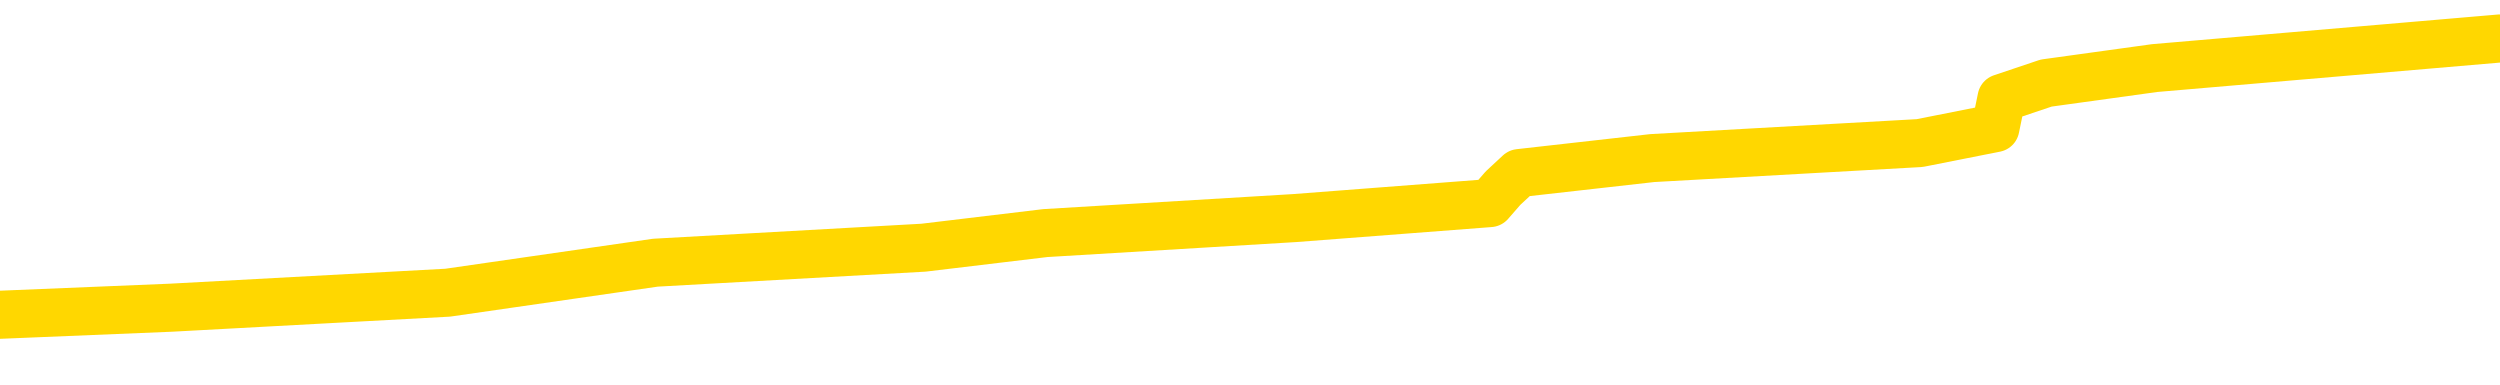 <svg xmlns="http://www.w3.org/2000/svg" version="1.1" viewBox="0 0 6500 1000">
	<path fill="none" stroke="gold" stroke-width="125" stroke-linecap="round" stroke-linejoin="round" d="M0 124039  L-1173922 124039 L-1173738 124000 L-1173248 123922 L-1172955 123883 L-1172643 123805 L-1172409 123766 L-1172355 123688 L-1172296 123611 L-1172143 123572 L-1172102 123494 L-1171970 123455 L-1171677 123416 L-1171137 123416 L-1170526 123377 L-1170478 123377 L-1169838 123338 L-1169805 123338 L-1169280 123338 L-1169147 123299 L-1168757 123221 L-1168429 123144 L-1168311 123066 L-1168100 122988 L-1167383 122988 L-1166813 122949 L-1166706 122949 L-1166531 122910 L-1166310 122832 L-1165909 122793 L-1165883 122715 L-1164955 122637 L-1164867 122560 L-1164785 122482 L-1164715 122404 L-1164418 122365 L-1164266 122287 L-1162376 122326 L-1162275 122326 L-1162013 122326 L-1161719 122365 L-1161577 122287 L-1161329 122287 L-1161293 122248 L-1161135 122209 L-1160671 122131 L-1160418 122093 L-1160206 122015 L-1159955 121976 L-1159606 121937 L-1158678 121859 L-1158585 121781 L-1158174 121742 L-1157003 121664 L-1155814 121625 L-1155722 121548 L-1155694 121470 L-1155428 121392 L-1155129 121314 L-1155001 121236 L-1154963 121158 L-1154149 121158 L-1153765 121197 L-1152704 121236 L-1152643 121236 L-1152378 122015 L-1151906 122754 L-1151714 123494 L-1151450 124233 L-1151113 124195 L-1150978 124156 L-1150522 124117 L-1149779 124078 L-1149762 124039 L-1149596 123961 L-1149528 123961 L-1149012 123922 L-1147983 123922 L-1147787 123883 L-1147299 123844 L-1146937 123805 L-1146528 123805 L-1146142 123844 L-1144439 123844 L-1144341 123844 L-1144269 123844 L-1144208 123844 L-1144023 123805 L-1143687 123805 L-1143046 123766 L-1142969 123727 L-1142908 123727 L-1142722 123688 L-1142642 123688 L-1142465 123650 L-1142446 123611 L-1142216 123611 L-1141828 123572 L-1140939 123572 L-1140900 123533 L-1140812 123494 L-1140784 123416 L-1139776 123377 L-1139626 123299 L-1139602 123260 L-1139469 123221 L-1139429 123182 L-1138171 123144 L-1138113 123144 L-1137574 123105 L-1137521 123105 L-1137474 123105 L-1137079 123066 L-1136940 123027 L-1136740 122988 L-1136593 122988 L-1136428 122988 L-1136152 123027 L-1135793 123027 L-1135241 122988 L-1134596 122949 L-1134337 122871 L-1134183 122832 L-1133782 122793 L-1133742 122754 L-1133622 122715 L-1133560 122754 L-1133546 122754 L-1133452 122754 L-1133159 122715 L-1133007 122560 L-1132677 122482 L-1132599 122404 L-1132523 122365 L-1132297 122248 L-1132230 122170 L-1132003 122093 L-1131950 122015 L-1131786 121976 L-1130780 121937 L-1130596 121898 L-1130045 121859 L-1129652 121781 L-1129255 121742 L-1128405 121664 L-1128326 121625 L-1127748 121586 L-1127306 121586 L-1127065 121548 L-1126908 121548 L-1126507 121470 L-1126487 121470 L-1126042 121431 L-1125636 121392 L-1125500 121314 L-1125325 121236 L-1125189 121158 L-1124939 121080 L-1123939 121042 L-1123857 121003 L-1123721 120964 L-1123683 120925 L-1122793 120886 L-1122577 120847 L-1122134 120808 L-1122016 120769 L-1121960 120730 L-1121283 120730 L-1121183 120691 L-1121154 120691 L-1119812 120652 L-1119406 120613 L-1119367 120574 L-1118439 120536 L-1118341 120497 L-1118208 120458 L-1117803 120419 L-1117777 120380 L-1117684 120341 L-1117468 120302 L-1117057 120224 L-1115903 120146 L-1115611 120068 L-1115583 119991 L-1114975 119952 L-1114725 119874 L-1114705 119835 L-1113776 119796 L-1113724 119718 L-1113602 119679 L-1113584 119601 L-1113428 119562 L-1113253 119485 L-1113117 119446 L-1113060 119407 L-1112952 119368 L-1112867 119329 L-1112634 119290 L-1112559 119251 L-1112250 119212 L-1112133 119173 L-1111963 119134 L-1111871 119095 L-1111769 119095 L-1111746 119056 L-1111668 119056 L-1111570 118978 L-1111204 118940 L-1111099 118901 L-1110596 118862 L-1110144 118823 L-1110106 118784 L-1110082 118745 L-1110041 118706 L-1109912 118667 L-1109811 118628 L-1109370 118589 L-1109088 118550 L-1108495 118511 L-1108365 118472 L-1108090 118395 L-1107938 118356 L-1107785 118317 L-1107699 118239 L-1107621 118200 L-1107436 118161 L-1107385 118161 L-1107357 118122 L-1107278 118083 L-1107255 118044 L-1106971 117966 L-1106368 117889 L-1105372 117850 L-1105074 117811 L-1104340 117772 L-1104096 117733 L-1104006 117694 L-1103429 117655 L-1102730 117616 L-1101978 117577 L-1101660 117538 L-1101277 117460 L-1101200 117421 L-1100565 117383 L-1100380 117344 L-1100292 117344 L-1100162 117344 L-1099850 117305 L-1099800 117266 L-1099658 117227 L-1099636 117188 L-1098669 117149 L-1098123 117110 L-1097645 117110 L-1097584 117110 L-1097260 117110 L-1097239 117071 L-1097176 117071 L-1096966 117032 L-1096889 116993 L-1096835 116954 L-1096812 116915 L-1096773 116876 L-1096757 116838 L-1096000 116799 L-1095984 116760 L-1095184 116721 L-1095032 116682 L-1094127 116643 L-1093620 116604 L-1093391 116526 L-1093350 116526 L-1093235 116487 L-1093058 116448 L-1092304 116487 L-1092169 116448 L-1092005 116409 L-1091687 116370 L-1091511 116293 L-1090489 116215 L-1090465 116137 L-1090214 116098 L-1090001 116020 L-1089367 115981 L-1089129 115903 L-1089097 115826 L-1088919 115748 L-1088838 115670 L-1088749 115631 L-1088684 115553 L-1088244 115475 L-1088220 115436 L-1087679 115397 L-1087424 115358 L-1086929 115319 L-1086052 115281 L-1086015 115242 L-1085962 115203 L-1085921 115164 L-1085804 115125 L-1085527 115086 L-1085320 115008 L-1085123 114930 L-1085100 114852 L-1085050 114775 L-1085010 114736 L-1084932 114697 L-1084335 114619 L-1084275 114580 L-1084171 114541 L-1084017 114502 L-1083385 114463 L-1082704 114424 L-1082402 114346 L-1082055 114307 L-1081857 114268 L-1081809 114191 L-1081489 114152 L-1080861 114113 L-1080714 114074 L-1080678 114035 L-1080620 113996 L-1080544 113918 L-1080302 113918 L-1080214 113879 L-1080120 113840 L-1079826 113801 L-1079692 113762 L-1079632 113724 L-1079595 113646 L-1079323 113646 L-1078317 113607 L-1078141 113568 L-1078090 113568 L-1077798 113529 L-1077605 113451 L-1077272 113412 L-1076766 113373 L-1076203 113295 L-1076189 113217 L-1076172 113179 L-1076072 113101 L-1075957 113023 L-1075918 112945 L-1075880 112906 L-1075815 112906 L-1075787 112867 L-1075648 112906 L-1075355 112906 L-1075305 112906 L-1075200 112906 L-1074935 112867 L-1074470 112828 L-1074326 112828 L-1074271 112750 L-1074214 112711 L-1074023 112673 L-1073658 112634 L-1073443 112634 L-1073249 112634 L-1073191 112634 L-1073132 112556 L-1072978 112517 L-1072708 112478 L-1072278 112673 L-1072263 112673 L-1072186 112634 L-1072121 112595 L-1071992 112322 L-1071969 112283 L-1071684 112244 L-1071637 112205 L-1071582 112166 L-1071120 112128 L-1071081 112128 L-1071040 112089 L-1070850 112050 L-1070370 112011 L-1069883 111972 L-1069866 111933 L-1069828 111894 L-1069572 111855 L-1069494 111777 L-1069264 111738 L-1069248 111660 L-1068954 111583 L-1068512 111544 L-1068065 111505 L-1067560 111466 L-1067406 111427 L-1067120 111388 L-1067080 111310 L-1066749 111271 L-1066527 111232 L-1066010 111154 L-1065934 111115 L-1065686 111038 L-1065492 110960 L-1065432 110921 L-1064655 110882 L-1064581 110882 L-1064351 110843 L-1064334 110843 L-1064272 110804 L-1064076 110765 L-1063612 110765 L-1063589 110726 L-1063459 110726 L-1062159 110726 L-1062142 110726 L-1062065 110687 L-1061971 110687 L-1061754 110687 L-1061602 110648 L-1061423 110687 L-1061369 110726 L-1061083 110765 L-1061043 110765 L-1060673 110765 L-1060233 110765 L-1060050 110765 L-1059729 110726 L-1059434 110726 L-1058988 110648 L-1058916 110609 L-1058454 110532 L-1058016 110493 L-1057834 110454 L-1056380 110376 L-1056248 110337 L-1055791 110259 L-1055565 110220 L-1055178 110142 L-1054662 110065 L-1053707 109987 L-1052913 109909 L-1052239 109870 L-1051813 109792 L-1051502 109753 L-1051272 109636 L-1050589 109520 L-1050576 109403 L-1050366 109247 L-1050344 109208 L-1050170 109130 L-1049220 109091 L-1048951 109014 L-1048136 108975 L-1047826 108897 L-1047788 108858 L-1047731 108780 L-1047114 108741 L-1046476 108663 L-1044850 108624 L-1044176 108585 L-1043534 108585 L-1043457 108585 L-1043400 108585 L-1043364 108585 L-1043336 108546 L-1043224 108469 L-1043206 108430 L-1043184 108391 L-1043030 108352 L-1042977 108274 L-1042899 108235 L-1042779 108196 L-1042682 108157 L-1042564 108118 L-1042295 108040 L-1042025 108001 L-1042008 107924 L-1041808 107885 L-1041661 107807 L-1041434 107768 L-1041300 107729 L-1040991 107690 L-1040931 107651 L-1040578 107573 L-1040230 107534 L-1040129 107495 L-1040064 107418 L-1040005 107379 L-1039620 107301 L-1039239 107262 L-1039135 107223 L-1038875 107184 L-1038603 107106 L-1038444 107067 L-1038412 107028 L-1038350 106989 L-1038209 106950 L-1038025 106912 L-1037980 106873 L-1037692 106873 L-1037676 106834 L-1037443 106834 L-1037382 106795 L-1037344 106795 L-1036764 106756 L-1036630 106717 L-1036607 106561 L-1036588 106289 L-1036571 105977 L-1036555 105666 L-1036531 105355 L-1036514 105121 L-1036493 104848 L-1036477 104576 L-1036453 104420 L-1036437 104265 L-1036415 104148 L-1036398 104070 L-1036349 103953 L-1036277 103836 L-1036242 103642 L-1036219 103486 L-1036183 103330 L-1036142 103175 L-1036105 103097 L-1036089 102941 L-1036064 102824 L-1036027 102746 L-1036011 102630 L-1035987 102552 L-1035970 102474 L-1035951 102396 L-1035935 102318 L-1035906 102202 L-1035880 102085 L-1035835 102046 L-1035818 101968 L-1035776 101929 L-1035728 101851 L-1035658 101773 L-1035642 101695 L-1035626 101618 L-1035564 101579 L-1035525 101540 L-1035485 101501 L-1035319 101462 L-1035254 101423 L-1035238 101384 L-1035194 101306 L-1035136 101267 L-1034923 101228 L-1034890 101189 L-1034847 101151 L-1034769 101112 L-1034232 101073 L-1034154 101034 L-1034049 100956 L-1033961 100917 L-1033785 100878 L-1033434 100839 L-1033278 100800 L-1032840 100761 L-1032684 100722 L-1032554 100683 L-1031850 100606 L-1031649 100567 L-1030688 100489 L-1030206 100450 L-1030107 100450 L-1030014 100411 L-1029769 100372 L-1029696 100333 L-1029253 100255 L-1029157 100216 L-1029142 100177 L-1029126 100138 L-1029101 100100 L-1028636 100061 L-1028419 100022 L-1028279 99983 L-1027985 99944 L-1027897 99905 L-1027855 99866 L-1027825 99827 L-1027653 99788 L-1027594 99749 L-1027518 99710 L-1027437 99671 L-1027367 99671 L-1027058 99632 L-1026973 99594 L-1026759 99555 L-1026724 99516 L-1026041 99477 L-1025942 99438 L-1025737 99399 L-1025690 99360 L-1025412 99321 L-1025350 99282 L-1025333 99204 L-1025255 99165 L-1024947 99087 L-1024922 99049 L-1024868 98971 L-1024846 98932 L-1024723 98893 L-1024587 98815 L-1024343 98776 L-1024217 98776 L-1023571 98737 L-1023555 98737 L-1023530 98737 L-1023350 98659 L-1023274 98620 L-1023182 98581 L-1022754 98543 L-1022338 98504 L-1021945 98426 L-1021866 98387 L-1021848 98348 L-1021484 98309 L-1021248 98270 L-1021020 98231 L-1020706 98192 L-1020629 98153 L-1020548 98075 L-1020370 97998 L-1020354 97959 L-1020089 97881 L-1020009 97842 L-1019779 97803 L-1019552 97764 L-1019237 97764 L-1019062 97725 L-1018700 97725 L-1018309 97686 L-1018239 97608 L-1018176 97569 L-1018035 97492 L-1017983 97453 L-1017882 97375 L-1017380 97336 L-1017183 97297 L-1016936 97258 L-1016751 97219 L-1016451 97180 L-1016375 97141 L-1016209 97063 L-1015324 97024 L-1015296 96947 L-1015173 96869 L-1014594 96830 L-1014516 96791 L-1013803 96791 L-1013491 96791 L-1013278 96791 L-1013261 96791 L-1012875 96791 L-1012350 96713 L-1011903 96674 L-1011574 96635 L-1011421 96596 L-1011095 96596 L-1010917 96557 L-1010835 96557 L-1010629 96479 L-1010454 96441 L-1009525 96402 L-1008635 96363 L-1008596 96324 L-1008368 96324 L-1007989 96285 L-1007201 96246 L-1006967 96207 L-1006891 96168 L-1006534 96129 L-1005962 96051 L-1005695 96012 L-1005308 95973 L-1005205 95973 L-1005035 95973 L-1004416 95973 L-1004205 95973 L-1003897 95973 L-1003844 95934 L-1003717 95896 L-1003664 95857 L-1003544 95818 L-1003208 95740 L-1002249 95701 L-1002118 95623 L-1001916 95584 L-1001285 95545 L-1000973 95506 L-1000559 95467 L-1000532 95428 L-1000387 95390 L-999966 95351 L-998634 95351 L-998587 95312 L-998458 95234 L-998442 95195 L-997864 95117 L-997658 95078 L-997628 95039 L-997587 95000 L-997530 94961 L-997492 94922 L-997414 94884 L-997271 94845 L-996817 94806 L-996699 94767 L-996413 94728 L-996041 94689 L-995945 94650 L-995618 94611 L-995263 94572 L-995093 94533 L-995046 94494 L-994937 94455 L-994848 94416 L-994820 94377 L-994744 94300 L-994440 94261 L-994406 94183 L-994335 94144 L-993967 94105 L-993631 94066 L-993551 94066 L-993331 94027 L-993159 93988 L-993132 93949 L-992635 93910 L-992086 93833 L-991205 93794 L-991107 93716 L-991030 93677 L-990755 93638 L-990508 93560 L-990434 93521 L-990372 93443 L-990253 93404 L-990211 93365 L-990101 93326 L-990024 93249 L-989323 93210 L-989078 93171 L-989038 93132 L-988882 93093 L-988283 93093 L-988056 93093 L-987964 93093 L-987489 93093 L-986891 93015 L-986371 92976 L-986350 92937 L-986205 92898 L-985885 92898 L-985343 92898 L-985111 92898 L-984941 92898 L-984454 92859 L-984227 92820 L-984142 92782 L-983796 92743 L-983470 92743 L-982947 92704 L-982619 92665 L-982019 92626 L-981821 92548 L-981769 92509 L-981729 92470 L-981447 92431 L-980763 92353 L-980453 92314 L-980428 92237 L-980237 92198 L-980014 92159 L-979928 92120 L-979264 92042 L-979240 92003 L-979018 91925 L-978688 91886 L-978336 91808 L-978131 91769 L-977899 91692 L-977641 91653 L-977451 91575 L-977404 91536 L-977177 91497 L-977142 91458 L-976986 91419 L-976771 91380 L-976598 91341 L-976507 91302 L-976230 91263 L-975986 91224 L-975671 91186 L-975245 91186 L-975207 91186 L-974724 91186 L-974490 91186 L-974279 91147 L-974053 91108 L-973503 91108 L-973255 91069 L-972421 91069 L-972366 91030 L-972344 90991 L-972186 90952 L-971725 90913 L-971684 90874 L-971344 90796 L-971211 90757 L-970988 90718 L-970416 90680 L-969944 90641 L-969749 90602 L-969557 90563 L-969367 90524 L-969265 90485 L-968897 90446 L-968851 90407 L-968769 90368 L-967476 90329 L-967427 90290 L-967159 90290 L-967014 90290 L-966463 90290 L-966346 90251 L-966265 90212 L-965905 90173 L-965682 90135 L-965400 90096 L-965071 90018 L-964563 89979 L-964451 89940 L-964372 89901 L-964207 89862 L-963913 89862 L-963444 89862 L-963248 89901 L-963197 89901 L-962547 89862 L-962426 89823 L-961972 89823 L-961936 89784 L-961467 89745 L-961357 89706 L-961341 89667 L-961124 89667 L-960944 89629 L-960412 89629 L-959382 89629 L-959183 89590 L-958725 89551 L-957776 89473 L-957677 89434 L-957324 89356 L-957263 89317 L-957248 89278 L-957213 89239 L-956844 89200 L-956724 89161 L-956482 89123 L-956318 89084 L-956131 89045 L-956010 89006 L-954939 88928 L-954081 88889 L-953869 88811 L-953772 88772 L-953597 88694 L-953264 88655 L-953192 88616 L-953135 88578 L-952959 88578 L-952570 88539 L-952335 88500 L-952224 88461 L-952107 88422 L-951126 88383 L-951100 88344 L-950506 88266 L-950474 88266 L-950325 88227 L-950041 88188 L-949129 88188 L-948183 88188 L-948030 88149 L-947927 88149 L-947796 88110 L-947653 88072 L-947626 88033 L-947512 87994 L-947294 87955 L-946612 87916 L-946483 87877 L-946180 87838 L-945940 87760 L-945607 87721 L-944968 87682 L-944626 87604 L-944564 87565 L-944408 87565 L-943487 87565 L-943016 87565 L-942973 87565 L-942960 87527 L-942919 87488 L-942897 87449 L-942870 87410 L-942726 87371 L-942303 87332 L-941968 87332 L-941777 87293 L-941348 87293 L-941160 87254 L-940772 87176 L-940237 87137 L-939865 87098 L-939843 87098 L-939593 87059 L-939475 87021 L-939399 86982 L-939263 86943 L-939224 86904 L-939144 86865 L-938750 86826 L-938254 86787 L-938142 86709 L-937969 86670 L-937661 86631 L-937213 86592 L-936890 86553 L-936748 86476 L-936321 86398 L-936167 86320 L-936112 86242 L-935298 86203 L-935279 86164 L-934907 86125 L-934850 86125 L-933721 86086 L-933653 86086 L-933094 86047 L-932900 86008 L-932763 85970 L-932530 85931 L-932183 85892 L-932148 85814 L-932113 85775 L-932045 85697 L-931696 85658 L-931524 85619 L-931039 85580 L-931023 85541 L-930698 85502 L-930540 85463 L-929399 85386 L-929375 85347 L-929183 85269 L-928989 85230 L-928739 85191 L-928722 85152 L-927702 85113 L-927404 85074 L-927329 85035 L-927192 84957 L-927017 84919 L-926440 84841 L-926224 84802 L-926161 84763 L-926030 84724 L-925993 84646 L-925470 84607 L-925332 99944 L-925317 99944 L-925295 99944 L-925274 99944 L-925047 84568 L-924271 84568 L-924230 84568 L-923862 84568 L-923784 84529 L-923732 84490 L-923058 84451 L-922316 84413 L-921891 84413 L-921443 84374 L-920382 84335 L-920070 84257 L-919660 84257 L-919588 84218 L-919064 84218 L-918969 84218 L-918951 84218 L-918507 84179 L-918321 84101 L-917541 84023 L-916868 83984 L-916456 83868 L-916224 83790 L-916084 83751 L-916002 83673 L-915982 83634 L-915906 83634 L-915778 83595 L-915461 83634 L-915237 83634 L-914912 83595 L-914850 83595 L-914479 83595 L-914446 83595 L-914238 83595 L-913570 83595 L-913493 83595 L-913335 83517 L-913224 83517 L-912898 83478 L-912743 83439 L-912402 83439 L-912345 83362 L-912007 83284 L-911803 83245 L-911750 83167 L-910374 83128 L-910244 83089 L-909811 83050 L-909490 83011 L-908663 82933 L-908539 82894 L-907808 82817 L-907652 82739 L-907612 82700 L-907558 82661 L-907535 82622 L-907421 82583 L-907124 82544 L-906835 82505 L-906780 82466 L-906660 82427 L-906629 82388 L-906530 82349 L-906086 82349 L-905934 82311 L-905099 82311 L-904557 82272 L-904222 82272 L-904206 82233 L-904131 82194 L-904015 82155 L-903820 82116 L-903556 82077 L-902721 82038 L-902625 81999 L-902103 81960 L-902062 81921 L-901962 81882 L-901134 81882 L-900999 81843 L-900660 81843 L-900106 81804 L-899727 81766 L-899564 81727 L-899254 81688 L-898441 81649 L-898135 81610 L-897866 81610 L-897545 81610 L-897224 81649 L-896949 81649 L-896120 81571 L-896025 81532 L-895932 81415 L-895828 81298 L-895441 81182 L-894961 81104 L-894944 81065 L-894826 81026 L-894458 80948 L-894363 80909 L-893529 80831 L-893452 80792 L-893153 80753 L-893062 80715 L-892655 80637 L-892545 80559 L-891845 80520 L-891372 80481 L-891312 80442 L-891093 80364 L-890819 80325 L-890706 80286 L-889679 80247 L-889293 80209 L-889273 80170 L-888940 80131 L-888695 80092 L-888262 80053 L-888152 80014 L-888034 79975 L-887582 79897 L-886992 79858 L-886655 79819 L-884762 79780 L-884649 79702 L-884437 79664 L-883119 79625 L-883012 70866 L-882946 62225 L-882910 54245 L-882848 54245 L-882349 62926 L-881674 71489 L-881652 79391 L-881381 79313 L-880413 79313 L-879724 79274 L-879562 79235 L-879021 79196 L-878931 79158 L-877912 79119 L-876964 79041 L-876599 79080 L-876496 79119 L-875908 79119 L-875848 79119 L-875748 79080 L-875308 79002 L-875200 78963 L-874759 78924 L-873759 78807 L-873502 78690 L-873399 78574 L-873269 78496 L-872903 78418 L-872322 78340 L-872291 78301 L-871975 78262 L-869992 78223 L-869877 78184 L-869809 78184 L-869450 78145 L-867832 78107 L-867654 78107 L-867510 78107 L-866687 78145 L-866634 78184 L-866580 78184 L-866146 78184 L-865165 78223 L-865092 78223 L-864007 78184 L-863794 78184 L-863078 78107 L-862689 78068 L-862471 77990 L-862151 77912 L-861657 77834 L-861529 77795 L-861301 77717 L-861068 77639 L-861009 77601 L-860720 77562 L-860447 77484 L-859418 77445 L-857753 77406 L-857333 77367 L-857196 77328 L-857040 77328 L-856735 77289 L-856506 77211 L-856348 77172 L-856189 77094 L-856020 77017 L-855972 76978 L-855919 76939 L-855897 76939 L-855511 76900 L-855261 76900 L-854991 76900 L-854830 76900 L-854740 76900 L-853082 76900 L-852917 76939 L-852537 76900 L-852077 76900 L-851467 76822 L-850374 76783 L-849943 76744 L-849911 76705 L-849849 76666 L-849832 76627 L-848128 76588 L-848086 76550 L-847619 76511 L-847433 76472 L-847400 76394 L-846805 76355 L-846755 76316 L-846433 76277 L-846382 76238 L-846172 76199 L-846153 76160 L-845887 76082 L-845834 76043 L-845365 76005 L-844855 75927 L-844777 75927 L-844482 75888 L-844466 75849 L-844427 75810 L-844356 75771 L-844199 75732 L-843253 75732 L-843196 75732 L-842675 75732 L-842483 75693 L-842382 75693 L-842156 75654 L-841646 75654 L-841258 76705 L-841189 76705 L-840841 76666 L-840484 76627 L-839355 75499 L-839303 75421 L-839077 75382 L-839043 75343 L-838918 75265 L-838820 75265 L-838555 75265 L-837815 75304 L-837236 75304 L-836943 75304 L-836237 75304 L-836058 75265 L-836035 75265 L-835399 75226 L-835088 75187 L-834691 75187 L-834662 75148 L-834641 75109 L-834487 75070 L-833802 75070 L-833785 75070 L-833445 75070 L-833173 75031 L-833135 74992 L-833079 74915 L-833057 74876 L-832985 74837 L-832653 74798 L-832547 74759 L-832519 74681 L-832321 74642 L-832168 74603 L-831300 74564 L-830737 74486 L-830721 74486 L-830620 74448 L-830518 74486 L-830371 74486 L-830293 74486 L-830255 74448 L-830200 74409 L-830126 74370 L-829981 74331 L-829500 74331 L-829095 74292 L-828229 74331 L-828209 74331 L-827951 74331 L-827875 74331 L-827845 74292 L-827835 74214 L-827818 74175 L-827525 74136 L-827485 74097 L-827413 74058 L-827340 74019 L-827135 73980 L-826975 73864 L-826674 73747 L-826596 73591 L-826579 73474 L-826363 73397 L-826131 73397 L-826022 73435 L-825652 73474 L-825494 73474 L-825262 73474 L-825094 73474 L-824949 73435 L-824817 73397 L-823541 73319 L-823137 73241 L-823077 73202 L-822960 73124 L-822535 73085 L-822519 73007 L-822457 72968 L-822184 72891 L-822071 72852 L-821789 72774 L-821512 72735 L-821087 72657 L-821064 72618 L-820986 72579 L-820861 72540 L-820274 72501 L-819883 72462 L-819547 72423 L-818958 72384 L-818856 72384 L-818686 72346 L-818549 72346 L-817722 72307 L-816536 72268 L-816500 72229 L-816445 72229 L-816224 72190 L-816019 72190 L-815865 72190 L-815608 72151 L-815531 72112 L-814989 72073 L-814952 72034 L-814703 71995 L-814316 71956 L-813490 71917 L-813132 71878 L-812822 71878 L-812564 71840 L-812340 71801 L-811934 71762 L-811817 71723 L-811634 71684 L-811581 71684 L-811392 71645 L-811221 71606 L-811193 71567 L-810912 71528 L-810602 71489 L-810464 71450 L-810154 71411 L-809960 71411 L-809945 71372 L-809225 71372 L-809092 71295 L-808794 71256 L-808704 71217 L-808103 71217 L-808065 71178 L-807986 71139 L-807366 71100 L-807214 71022 L-807174 70983 L-806863 70944 L-806671 70905 L-806478 70827 L-806423 70750 L-806114 70711 L-806062 70672 L-806007 70711 L-805982 70711 L-805857 70711 L-805046 70672 L-804970 70633 L-804429 70594 L-804160 70555 L-803501 70516 L-802593 70477 L-802352 70438 L-801819 70399 L-801602 70360 L-800495 70399 L-800445 70399 L-799669 70399 L-799121 70360 L-799010 70321 L-798857 70244 L-798802 70205 L-798637 70166 L-798259 70127 L-797812 70088 L-797757 70049 L-797603 70010 L-796923 69971 L-796703 69932 L-796185 69893 L-795336 69815 L-795320 69776 L-793529 69738 L-792974 69699 L-792857 69660 L-791852 69621 L-791815 69582 L-791582 69582 L-791490 69582 L-791450 69582 L-791118 69543 L-790766 69504 L-790501 69426 L-790214 69387 L-789903 69309 L-789649 69231 L-789555 69193 L-789065 69154 L-788858 69115 L-788292 69076 L-788178 69115 L-787827 69076 L-787775 69076 L-787735 69076 L-787132 68998 L-786398 68920 L-785817 68842 L-785581 68764 L-785041 68648 L-784888 68570 L-784387 68531 L-784177 68453 L-784154 68453 L-784095 68414 L-783132 68414 L-782955 68375 L-782513 68336 L-782489 68258 L-782334 68219 L-782252 68219 L-782102 68258 L-781455 68258 L-781405 68219 L-780285 68181 L-779301 68142 L-779240 68103 L-778519 68064 L-777654 68025 L-777275 67986 L-777056 67986 L-776297 67947 L-776245 67908 L-775936 67830 L-775084 67830 L-774891 67791 L-774714 67752 L-774490 67752 L-774363 67713 L-774171 67713 L-773939 67674 L-773769 67713 L-773483 67674 L-773203 67674 L-773120 67636 L-772950 67597 L-772933 67519 L-772779 67480 L-772740 67441 L-771965 67402 L-771888 67402 L-771656 67324 L-771229 67285 L-770884 67246 L-770300 67207 L-770032 67207 L-769773 67207 L-769643 67130 L-769627 67091 L-769513 67052 L-769489 67013 L-769255 66974 L-769219 66935 L-767903 66935 L-767847 66896 L-767169 66818 L-766596 66818 L-766471 66818 L-766318 66818 L-766240 66818 L-765929 66740 L-765656 66701 L-765566 66623 L-765465 66623 L-764537 66585 L-764461 66585 L-764097 66585 L-764072 66546 L-764036 66507 L-763260 66429 L-763168 66390 L-763028 66351 L-762627 66312 L-762365 66312 L-762121 66351 L-761907 66312 L-761827 66312 L-761750 66312 L-761674 66312 L-761487 66351 L-761421 66351 L-761171 66351 L-761116 66312 L-760979 66273 L-760899 66195 L-760786 66156 L-760562 66117 L-760398 66079 L-760357 66040 L-760188 66001 L-759817 65962 L-759802 65923 L-759686 65884 L-758965 65845 L-758929 65806 L-758796 65806 L-758448 65767 L-758037 65767 L-758001 65767 L-757922 65728 L-757884 65689 L-757519 65650 L-757315 65611 L-757300 65572 L-756955 65534 L-756606 65534 L-756280 65534 L-756179 65495 L-756026 65495 L-755832 65456 L-755600 65456 L-755507 65456 L-755352 65456 L-755275 65456 L-755234 65417 L-755120 65378 L-755097 65339 L-754846 65339 L-754708 65261 L-754130 65144 L-753302 65066 L-752814 64989 L-752692 64950 L-752654 64911 L-752641 64872 L-752489 64794 L-752388 64716 L-752155 64677 L-751765 64599 L-751460 64560 L-751445 64521 L-751274 64483 L-751035 64405 L-750439 64405 L-749835 64366 L-749796 64366 L-749755 64366 L-749602 64327 L-749549 64288 L-749486 64249 L-749418 64210 L-749364 64132 L-749338 64093 L-749292 64054 L-749197 63977 L-749060 63938 L-748907 63899 L-748775 63860 L-748734 63860 L-748698 63821 L-748636 63782 L-748363 63704 L-748048 63665 L-748007 63587 L-747922 63548 L-747745 63509 L-747508 63471 L-747150 63432 L-747120 63393 L-746551 63354 L-746428 63315 L-746192 63276 L-746169 63276 L-745888 63237 L-745603 63237 L-745347 63237 L-744775 63198 L-744479 63159 L-744402 63120 L-743703 63081 L-743626 63042 L-743591 63003 L-743564 62964 L-743513 62887 L-743319 62848 L-743179 62770 L-743143 62731 L-743103 62692 L-742507 62653 L-742275 62614 L-741991 62887 L-741937 63120 L-741863 63393 L-741785 63626 L-741549 63548 L-741305 63509 L-741169 63471 L-741063 63432 L-740983 63393 L-740596 63315 L-740469 63276 L-740316 63237 L-740279 63198 L-740133 63159 L-739911 63120 L-739737 63081 L-739668 63042 L-738847 62964 L-738831 62964 L-738536 62926 L-737748 62887 L-737439 62887 L-737292 62848 L-737064 62809 L-736863 62731 L-735926 62692 L-735890 62653 L-735867 62614 L-735826 62536 L-735558 62497 L-734961 62458 L-734897 62420 L-734862 62381 L-734845 62342 L-734150 62342 L-733949 62342 L-733917 62342 L-733583 62342 L-733476 62303 L-732851 62225 L-732347 62186 L-732310 62108 L-731867 62108 L-731771 62069 L-731612 62069 L-731299 62069 L-731287 62069 L-730847 62108 L-730365 62147 L-730236 62147 L-729916 62147 L-729847 62108 L-729543 62108 L-729367 62069 L-729174 62030 L-728931 61952 L-728733 61875 L-728708 61797 L-728129 61758 L-728060 61719 L-727650 61680 L-727596 61641 L-727549 61602 L-727185 61563 L-727039 61524 L-726834 61485 L-726737 61485 L-726582 61446 L-726521 61407 L-726373 61330 L-726273 61291 L-725716 61291 L-725693 61369 L-725521 61407 L-724980 61446 L-724919 61446 L-724865 61369 L-724836 61291 L-724765 61252 L-724749 61174 L-724685 61135 L-724649 61057 L-724494 61018 L-724168 60979 L-723602 60940 L-723588 60901 L-723526 60824 L-723424 60746 L-723378 60746 L-723135 60707 L-722713 60707 L-722558 60707 L-720817 60629 L-720275 60590 L-719332 60551 L-718922 60512 L-718381 60434 L-718185 60395 L-718016 60356 L-717720 60318 L-717606 60279 L-717591 60279 L-717436 60240 L-717296 60201 L-717219 60123 L-717088 60123 L-716740 60123 L-716369 60162 L-715771 60162 L-715595 60162 L-715439 60123 L-715170 60084 L-715019 60084 L-714727 60201 L-714704 60279 L-714621 60356 L-714393 60434 L-713694 60395 L-713567 60356 L-713136 60318 L-713042 60279 L-711837 60279 L-711787 60240 L-711494 60240 L-711091 60201 L-710815 60123 L-710796 60084 L-710678 60045 L-710602 60006 L-710420 59967 L-709940 59928 L-709489 59850 L-709079 59811 L-709048 59773 L-708630 59734 L-708516 59734 L-708398 59734 L-708383 59734 L-708188 59695 L-708167 59617 L-707934 59578 L-707491 59539 L-707172 59461 L-706707 59461 L-706542 59422 L-706387 59383 L-706231 59383 L-705777 59383 L-705458 59383 L-705403 59422 L-705032 59422 L-704995 59461 L-704668 59461 L-704551 59422 L-704453 59383 L-704127 59305 L-703740 59267 L-703479 59228 L-703121 59150 L-702864 59111 L-700694 59072 L-700644 59033 L-700622 58994 L-700210 58994 L-700149 58994 L-700079 59033 L-699848 59033 L-699537 58994 L-699234 58916 L-699190 58877 L-698882 58838 L-698749 58799 L-698532 58760 L-697820 58722 L-697665 58722 L-697526 58683 L-697378 58683 L-697357 58683 L-697162 58644 L-697137 58605 L-697046 58566 L-697024 58527 L-697008 58488 L-696907 58449 L-695979 58410 L-695521 58410 L-694429 58332 L-694006 58332 L-693603 58293 L-693564 58254 L-693310 58216 L-692536 58138 L-692520 58099 L-692495 58060 L-692302 58021 L-691566 57982 L-691296 57943 L-691256 57904 L-690857 57826 L-690832 57787 L-690043 57748 L-689363 57710 L-687992 57671 L-687722 57632 L-687673 57593 L-687136 57515 L-687103 57476 L-687001 57398 L-686677 57359 L-686598 57320 L-686329 57320 L-685416 57281 L-685278 57281 L-685029 57203 L-684483 57203 L-684061 57165 L-683868 57126 L-683853 57126 L-683715 57048 L-683621 57009 L-683494 56970 L-683234 56931 L-683209 56853 L-683118 56814 L-682807 56775 L-682747 56736 L-682630 56736 L-682280 56736 L-681470 56736 L-681238 56659 L-680409 56659 L-680177 56581 L-679961 56542 L-679442 56542 L-678804 56503 L-678388 56464 L-678066 56425 L-677585 56386 L-677159 56386 L-677098 56347 L-676749 56347 L-676709 56308 L-676695 56269 L-676596 56191 L-676550 56191 L-676065 56152 L-675263 56152 L-674929 56152 L-673848 56114 L-673368 56075 L-673345 56036 L-673205 55997 L-672649 55958 L-671952 55919 L-671643 55880 L-671422 55841 L-671317 55802 L-671214 55724 L-670543 55685 L-670449 55646 L-670427 55646 L-670350 55608 L-670172 55608 L-670000 55608 L-669819 55569 L-669806 55530 L-669729 55491 L-669565 55452 L-669050 55413 L-669034 55374 L-668894 55374 L-668531 55335 L-668507 55335 L-668377 55296 L-668352 55257 L-667990 55218 L-667464 55140 L-667371 55101 L-667155 55024 L-667061 54985 L-667037 54946 L-666573 54907 L-666495 54907 L-666094 54868 L-665643 54868 L-664391 54829 L-664353 54790 L-663921 54751 L-663888 54712 L-663169 54673 L-662993 54634 L-662857 54595 L-662551 54557 L-662496 54518 L-662471 54440 L-662455 54362 L-662280 54323 L-662090 54284 L-661583 54284 L-661209 53973 L-660871 53622 L-660832 53311 L-660113 53038 L-660019 53000 L-659981 52961 L-659439 52961 L-659416 52922 L-659013 52883 L-658588 52844 L-658317 52844 L-658137 52805 L-657891 52727 L-657868 52688 L-657812 52610 L-657195 52571 L-656692 52532 L-656305 52532 L-655686 52571 L-655470 52571 L-655315 52610 L-654022 52532 L-653923 52493 L-653481 52416 L-653150 52377 L-652849 52299 L-652607 52260 L-651872 52182 L-651293 52143 L-650463 52104 L-650363 52065 L-649805 52026 L-649667 51987 L-648025 51949 L-647964 51949 L-647871 51949 L-646904 51949 L-646726 51910 L-646439 51910 L-646221 51910 L-646143 51871 L-645872 51871 L-645756 51832 L-645603 51793 L-645293 51754 L-645215 51715 L-645124 51715 L-645046 51676 L-644930 51676 L-644751 51637 L-644659 51598 L-644621 51559 L-644118 51559 L-643899 51520 L-643770 51520 L-643615 51481 L-643560 51442 L-643435 51442 L-643051 51404 L-642542 51365 L-642470 51326 L-641990 51287 L-641912 51248 L-641812 51248 L-641579 51209 L-641114 51209 L-640884 51209 L-640868 51209 L-640636 51209 L-640481 51209 L-640419 51209 L-640226 51170 L-639955 51092 L-639204 51053 L-638251 51053 L-638215 51014 L-637990 51014 L-637550 51014 L-637269 50936 L-636921 50898 L-635852 50859 L-634924 50859 L-634793 50859 L-634747 50859 L-634677 50820 L-634522 50820 L-634445 50742 L-634271 50664 L-633837 50586 L-633633 50547 L-633572 50469 L-632990 50430 L-632836 50353 L-632720 50314 L-632679 50275 L-632510 50236 L-632373 50197 L-632162 50119 L-632085 50080 L-632062 50041 L-631853 49963 L-631443 49924 L-631418 49885 L-631195 49847 L-631050 49808 L-631015 49769 L-631002 49730 L-630979 49691 L-630746 49652 L-630560 49613 L-630343 49574 L-630318 49535 L-629629 49496 L-629525 49457 L-629489 49418 L-629469 49379 L-629275 49340 L-629222 49302 L-629105 49224 L-629023 49224 L-628912 49185 L-628598 49146 L-628138 49107 L-627883 49068 L-627649 48990 L-627519 48951 L-627167 48912 L-627107 48873 L-626955 48834 L-626383 48757 L-626296 48718 L-626143 48640 L-625847 48562 L-625477 48484 L-625174 48406 L-625097 48367 L-624692 48328 L-624524 48328 L-624380 48328 L-623840 48328 L-623779 48328 L-623764 48251 L-623597 48212 L-623392 48173 L-623317 48173 L-623224 48134 L-622814 48095 L-622799 48056 L-622775 48056 L-622582 48017 L-622505 48367 L-622335 48718 L-622273 49029 L-622257 49379 L-621743 49340 L-621521 49302 L-620902 49224 L-620649 49185 L-620455 49146 L-620416 49107 L-620342 49107 L-620277 49107 L-619626 49107 L-619588 49146 L-619413 49146 L-619348 49146 L-618674 49146 L-618285 49068 L-618023 49029 L-617785 48990 L-617707 48912 L-617692 48834 L-617489 48796 L-617119 48718 L-616893 48679 L-616258 48640 L-616238 48640 L-615851 48601 L-615757 48601 L-615699 48562 L-615423 48523 L-615113 48523 L-615036 48484 L-614185 48523 L-613842 48718 L-613405 48951 L-612972 49146 L-612477 49340 L-612327 49302 L-612059 49340 L-610820 49379 L-610764 49457 L-609000 49496 L-608810 49457 L-607800 49418 L-607649 49379 L-607273 49457 L-606952 49535 L-606347 49613 L-606277 49691 L-606100 49652 L-605271 49613 L-605133 49574 L-604746 49535 L-604562 49496 L-604518 49457 L-604398 49418 L-604188 49379 L-603741 49302 L-603393 49263 L-603260 49224 L-602851 49185 L-602501 49185 L-602216 49146 L-602022 49107 L-601868 49107 L-601704 49068 L-601636 49029 L-601536 49029 L-601302 48990 L-601186 48990 L-601133 48951 L-600591 48951 L-600126 48912 L-598944 48912 L-598811 48912 L-598786 48912 L-598734 48912 L-598066 48912 L-597031 48834 L-596838 48796 L-596658 48757 L-596506 48757 L-596466 48718 L-596451 48718 L-596389 48679 L-596064 48640 L-594904 48601 L-594710 48562 L-594533 48523 L-593419 48484 L-592559 48445 L-592453 48445 L-591979 48406 L-591786 48406 L-589465 48367 L-589387 48328 L-589266 48251 L-589232 48212 L-589194 48134 L-589100 48017 L-588884 47939 L-588303 47861 L-587917 47822 L-587144 47783 L-587066 47745 L-586368 47745 L-585827 47745 L-585786 47706 L-585656 47706 L-585192 47667 L-585153 47628 L-585019 47589 L-584650 47550 L-584621 47511 L-584471 47511 L-584070 47472 L-582246 47511 L-581439 47472 L-580721 47472 L-580704 47472 L-580390 47394 L-579828 47355 L-579327 47316 L-578808 47277 L-578787 47239 L-577043 47200 L-576874 47161 L-576678 47122 L-575784 47083 L-575266 47005 L-575055 46966 L-574797 46927 L-574088 46888 L-573137 46849 L-572479 46810 L-572440 46732 L-572153 46694 L-572071 46655 L-571976 46655 L-571844 46616 L-571767 46616 L-571031 46616 L-570694 46577 L-570645 46616 L-570389 46616 L-570103 46577 L-569677 46577 L-569097 46538 L-568838 46538 L-568686 46499 L-568439 46499 L-568401 46499 L-567603 46460 L-567566 46421 L-567389 46421 L-566979 46343 L-566751 46343 L-566674 46343 L-566543 46343 L-566427 46304 L-566079 46265 L-566016 46226 L-565863 46188 L-565122 46149 L-565011 46110 L-564841 46071 L-564802 46032 L-564507 46032 L-564106 46032 L-563929 46032 L-563835 46032 L-563526 45993 L-562724 45954 L-562266 45876 L-561746 45837 L-561257 45798 L-560562 45759 L-559515 45720 L-559246 45720 L-559192 45681 L-559032 45681 L-558780 45681 L-558534 45643 L-558455 45604 L-558241 45526 L-557929 45487 L-557465 45409 L-557451 45370 L-557155 45370 L-557141 45331 L-556150 45292 L-555478 45253 L-555143 45175 L-554527 45175 L-554390 45137 L-553751 45098 L-553621 45059 L-552670 44981 L-552571 44903 L-552011 44864 L-551602 44864 L-551174 44864 L-551083 44825 L-550248 44825 L-549885 44825 L-549845 44864 L-549713 44903 L-549536 44903 L-549319 44903 L-549266 44864 L-549109 44786 L-548856 44747 L-547756 44708 L-547678 44669 L-547459 44630 L-547328 44553 L-547292 44514 L-547098 44475 L-546999 44436 L-546515 44397 L-546231 44358 L-546070 44319 L-545976 44241 L-545704 44202 L-545434 44163 L-545418 44008 L-545280 43891 L-545141 43774 L-544815 43618 L-544506 43541 L-544465 43502 L-544389 43424 L-544274 43385 L-543423 43307 L-543097 43268 L-542766 43229 L-542633 43229 L-542417 43229 L-542400 43229 L-541720 43229 L-541627 43151 L-541603 43112 L-541588 43035 L-541549 42996 L-541137 42918 L-540868 42879 L-540828 42840 L-540459 42840 L-540250 42801 L-539167 42801 L-539151 42762 L-539122 42723 L-539102 42723 L-538725 42645 L-538470 42606 L-538222 42528 L-538082 42451 L-537950 42412 L-537618 42373 L-537526 42334 L-537465 42295 L-536907 42256 L-536845 42217 L-536689 42178 L-536495 42139 L-536303 42100 L-536287 42061 L-536249 42022 L-536210 41984 L-535939 41945 L-535816 41906 L-535784 41867 L-535684 41867 L-535529 41867 L-535387 41867 L-535103 41828 L-534778 41828 L-534082 41789 L-534059 41789 L-533550 41789 L-532704 41789 L-532341 41750 L-532186 41711 L-531582 41711 L-531412 41711 L-531351 41711 L-531296 41672 L-530241 41633 L-530222 41633 L-529316 41633 L-529295 41633 L-529128 41594 L-528886 41594 L-528836 41555 L-528781 41478 L-528643 41439 L-528604 41400 L-527676 41361 L-527621 41361 L-527499 41361 L-527427 41361 L-527311 41361 L-527133 41400 L-526150 41361 L-526011 41361 L-525893 41283 L-525599 41205 L-525351 41166 L-525315 41127 L-525260 41166 L-525238 41166 L-525105 41166 L-525026 41166 L-524889 41127 L-524266 41127 L-524099 41088 L-523635 41088 L-523458 41010 L-523442 40971 L-523382 40933 L-523265 40894 L-522783 40855 L-522087 40816 L-521714 40777 L-521545 40738 L-520579 40699 L-520424 40660 L-520246 40660 L-520154 40621 L-519898 40621 L-519728 40621 L-519081 40582 L-519070 40582 L-518490 40543 L-518351 40543 L-518296 40465 L-517561 40427 L-517522 40388 L-517445 40388 L-516803 40349 L-516029 40349 L-515936 40310 L-515887 40310 L-515872 40271 L-515836 40271 L-515820 40193 L-515757 40154 L-515740 40115 L-515721 40115 L-515566 40076 L-515527 40037 L-515511 39998 L-515472 39959 L-515332 39920 L-515256 39882 L-514891 39843 L-514543 39804 L-513770 39765 L-513167 39726 L-512971 39687 L-512741 39687 L-512603 39648 L-511965 39648 L-511676 39609 L-511654 39609 L-511194 39570 L-510961 39570 L-510906 39531 L-510868 39492 L-510365 39453 L-509815 39414 L-509027 39376 L-507904 39376 L-507009 39337 L-506921 39337 L-506622 39298 L-506550 39259 L-506434 39220 L-505257 39181 L-504909 39142 L-504887 39103 L-504368 39064 L-504221 39025 L-504113 38986 L-503903 38947 L-503749 38908 L-503726 38869 L-503532 38831 L-503455 38792 L-503312 38753 L-502511 38714 L-502365 38675 L-502085 38636 L-501908 38597 L-501598 38558 L-500786 38519 L-499858 38519 L-498266 38480 L-498023 38441 L-497382 38402 L-497186 38363 L-497108 38325 L-496591 38286 L-496359 38286 L-496336 38247 L-496204 38247 L-495865 38208 L-495854 38169 L-495637 38130 L-495600 38091 L-495059 38052 L-494530 37974 L-494462 37935 L-494169 37896 L-493621 37818 L-493586 37780 L-493533 37741 L-493434 37663 L-493202 37663 L-492622 37663 L-492524 37702 L-492450 37702 L-492118 37663 L-491368 37624 L-491329 37585 L-490649 37585 L-490494 37585 L-490168 37546 L-489952 37507 L-489721 37507 L-489424 37468 L-489178 37429 L-488827 37390 L-488774 37351 L-488014 37312 L-487321 37235 L-486971 37157 L-486507 37118 L-485873 37079 L-485465 37040 L-485387 37079 L-484961 37079 L-484318 37040 L-484149 37040 L-483407 37001 L-483220 36962 L-482924 36923 L-482352 36884 L-482327 36845 L-481308 36845 L-480821 36806 L-480728 36806 L-480667 36768 L-480379 36729 L-480093 36690 L-480031 36651 L-479851 36651 L-479140 36612 L-478964 36573 L-478766 36534 L-478614 36495 L-478522 36456 L-478461 36417 L-477919 36417 L-477608 36378 L-477516 36300 L-477439 36223 L-476872 36184 L-476781 36184 L-476526 36106 L-476199 36028 L-476162 35911 L-476007 35794 L-475775 35755 L-475453 35717 L-474321 35678 L-474122 35639 L-473596 35600 L-473351 35600 L-473105 35561 L-473026 35522 L-473006 35444 L-472929 35405 L-472873 35327 L-472796 35288 L-472757 35249 L-472578 35172 L-472541 35133 L-472310 35094 L-471072 35055 L-470745 35016 L-470706 34938 L-469924 34899 L-469777 34860 L-468786 34821 L-468579 34821 L-468153 34821 L-468026 34821 L-467622 34860 L-467534 34821 L-466877 34782 L-466169 34743 L-465561 34704 L-465368 34666 L-465135 34588 L-464516 34549 L-464221 34471 L-463781 34432 L-463626 34393 L-463471 34354 L-462715 34276 L-462365 34237 L-461963 34237 L-461924 34198 L-460918 34198 L-460598 34198 L-460352 34159 L-459652 34082 L-459578 34043 L-459266 34004 L-458186 33965 L-457994 33926 L-457761 33926 L-457566 33887 L-457066 33848 L-456312 33848 L-456198 33848 L-455998 33848 L-455957 33809 L-455864 33770 L-455551 33731 L-455463 33692 L-455347 33653 L-455029 33653 L-454960 33615 L-454935 33576 L-454573 33537 L-454534 33498 L-454318 33459 L-453815 33498 L-453212 33537 L-453001 33615 L-452848 33653 L-452810 33653 L-452766 33576 L-452731 33537 L-452598 33498 L-452189 33459 L-451818 33420 L-451765 33381 L-451749 33342 L-451670 33303 L-451260 33264 L-451107 33225 L-451091 33147 L-451051 33108 L-450873 33031 L-450797 32992 L-450565 32953 L-449776 32914 L-449698 32914 L-448963 32836 L-448807 32797 L-448568 32719 L-448506 32641 L-448421 32602 L-448398 32525 L-448280 32447 L-448266 32369 L-448204 32291 L-448167 32252 L-448072 32213 L-448050 32213 L-447934 32174 L-447701 32135 L-447531 32057 L-446711 32057 L-446310 32019 L-446155 32019 L-445650 32019 L-445536 32019 L-444939 32019 L-444565 31980 L-444513 31980 L-444319 31941 L-443623 31941 L-443584 31902 L-443440 31902 L-443214 31863 L-442953 31824 L-442579 31785 L-442153 31746 L-442024 31707 L-442004 31629 L-441511 31629 L-440814 31590 L-440583 31629 L-440429 31629 L-439460 31629 L-439236 31668 L-438958 31668 L-438942 31629 L-438416 31590 L-437887 31551 L-437739 31513 L-437720 31474 L-437178 31435 L-436868 31396 L-436750 31318 L-436559 31240 L-436422 31162 L-436095 31123 L-435978 31084 L-435669 31084 L-435243 31045 L-435187 31045 L-434954 31084 L-434858 31084 L-434725 31084 L-434428 31084 L-434314 31045 L-433950 31007 L-433637 31007 L-433154 30968 L-432984 30929 L-432736 30890 L-432520 30851 L-431994 30812 L-431807 30734 L-431452 30695 L-430817 30656 L-430662 30578 L-429921 30539 L-429502 30500 L-429322 30462 L-429245 30462 L-429114 30423 L-428821 30384 L-428780 30345 L-428550 30345 L-428357 30306 L-428102 30306 L-427676 30267 L-427567 30228 L-426948 30228 L-426767 30228 L-425555 30228 L-424908 30267 L-424757 30267 L-424720 30267 L-424588 30267 L-424487 30228 L-424471 30189 L-424389 30150 L-424178 30111 L-424061 30072 L-423698 30033 L-423326 29994 L-422630 29956 L-422227 29917 L-422123 29878 L-422105 29839 L-421160 29800 L-420965 29722 L-420813 29683 L-420757 29605 L-420001 29605 L-419984 29683 L-419495 29722 L-419364 29800 L-419171 29800 L-418281 29761 L-418242 29722 L-418204 29683 L-418127 29644 L-418088 29644 L-418011 29605 L-417927 29566 L-417663 29527 L-417430 29488 L-417368 29449 L-416888 29411 L-416551 29411 L-416440 29372 L-416246 29333 L-416070 29294 L-416011 29294 L-415974 29255 L-415705 29216 L-415007 29138 L-414954 29060 L-414660 28982 L-414258 28905 L-413694 28866 L-412820 28827 L-412516 28788 L-412478 28749 L-412355 28710 L-411756 28671 L-411627 28632 L-411427 28593 L-411389 28554 L-410775 28515 L-410597 28476 L-410582 28398 L-410364 28360 L-410286 28282 L-409978 28282 L-409847 28243 L-409615 28243 L-409280 28243 L-409189 28204 L-409088 28165 L-409050 28126 L-408507 28126 L-408315 28087 L-407774 28048 L-407348 28009 L-407216 28009 L-407154 28009 L-406923 28009 L-406907 28009 L-406418 28048 L-406338 28048 L-406320 28048 L-404927 28087 L-404792 28087 L-404678 28048 L-404043 28009 L-403904 27970 L-403786 27931 L-403632 27854 L-403595 27815 L-403517 27776 L-403463 27815 L-402471 27815 L-402434 27776 L-402301 27776 L-402241 27698 L-402142 27659 L-401851 27620 L-401838 27581 L-401528 27581 L-401428 27620 L-400963 27581 L-400909 31707 L-400767 35794 L-400639 39920 L-400407 44047 L-399838 44008 L-399749 43969 L-399726 43969 L-399439 43930 L-398756 43891 L-398679 43852 L-398643 43813 L-398627 43774 L-398427 43735 L-398007 43657 L-397736 43657 L-396863 43618 L-396570 43618 L-396459 43618 L-395725 43579 L-395598 43541 L-395238 43502 L-394986 43502 L-394114 43463 L-393945 43463 L-393884 43424 L-393829 43385 L-393481 43346 L-393458 43307 L-393249 43268 L-393108 43229 L-392978 43190 L-392855 43151 L-392732 43112 L-392495 43073 L-392204 43035 L-391545 42996 L-391523 42957 L-391368 42918 L-391251 42879 L-390287 42840 L-390231 42801 L-389998 42762 L-389976 42723 L-389650 42684 L-389534 42684 L-389495 42645 L-388993 42645 L-388694 42606 L-388582 42567 L-388040 42528 L-386981 42490 L-386355 42451 L-386183 42412 L-385935 42373 L-385679 42334 L-385548 42295 L-385527 42256 L-384859 42217 L-383963 42178 L-383917 42139 L-383847 42100 L-383731 42100 L-383510 42061 L-383320 42061 L-383280 42022 L-383088 41984 L-382429 41984 L-381812 41945 L-381773 42178 L-381177 42412 L-381115 42606 L-379993 42801 L-379938 42801 L-379817 42762 L-379552 42723 L-379488 42723 L-379219 42723 L-379143 42684 L-378927 42684 L-378444 42645 L-378174 42606 L-378043 42606 L-377811 42528 L-377786 42412 L-377771 42256 L-377748 42061 L-377733 41867 L-377709 41672 L-377695 41439 L-377671 41205 L-377656 40971 L-377633 40777 L-377618 40582 L-377595 40388 L-377579 40271 L-377551 40154 L-377533 39998 L-377515 39920 L-377479 39804 L-377439 39726 L-377424 39648 L-377399 39531 L-377347 39453 L-377322 39376 L-377245 39298 L-377208 39259 L-377192 39181 L-377129 39103 L-377115 39025 L-377069 38908 L-376998 38831 L-376959 38792 L-376935 38714 L-376883 38636 L-376857 38597 L-376842 38558 L-376780 38519 L-376743 38480 L-376666 38441 L-376651 38402 L-376623 38325 L-376550 38286 L-376510 38247 L-376357 38169 L-376240 38130 L-376186 38091 L-376104 38052 L-376070 38013 L-376046 37974 L-375892 37935 L-375877 37896 L-375775 37857 L-375465 37818 L-375428 37780 L-375213 37741 L-375102 37741 L-375077 37741 L-374847 37780 L-374615 37780 L-374240 37741 L-374112 37702 L-374072 37663 L-374020 37624 L-373919 37585 L-373882 37546 L-373671 37546 L-373607 37507 L-373494 37507 L-373283 37468 L-373246 37429 L-372873 37390 L-372820 37351 L-372741 37312 L-372719 37274 L-372627 37235 L-372427 37196 L-372389 37196 L-372367 37196 L-372137 37196 L-372117 37157 L-371907 37157 L-371812 37118 L-371775 37079 L-371438 37040 L-371326 37001 L-371286 36962 L-371272 36962 L-371133 36923 L-371118 36923 L-370863 36923 L-370280 36884 L-370204 36845 L-370166 36806 L-370121 36768 L-370073 36729 L-369893 36690 L-369879 36651 L-369779 36612 L-369701 36573 L-369641 36534 L-369275 36456 L-369193 36417 L-369175 36378 L-369122 36339 L-368153 36300 L-368022 36261 L-368000 36223 L-367780 36184 L-367711 36145 L-367689 36106 L-367442 36067 L-367186 36028 L-367055 35989 L-367016 35950 L-366994 35872 L-366939 35794 L-366851 35755 L-366790 35678 L-366565 35639 L-366435 35600 L-366336 35561 L-366281 35522 L-366088 35483 L-366010 35444 L-365677 35405 L-365546 35366 L-365368 35327 L-365353 35288 L-365328 35249 L-365058 35249 L-363857 35210 L-363821 35210 L-363704 35172 L-363471 35133 L-363280 35094 L-363241 35094 L-363185 35055 L-363081 35055 L-362567 35016 L-362273 34977 L-362041 34938 L-361766 34899 L-361749 34860 L-361716 34821 L-361676 34782 L-361638 34743 L-361537 34704 L-361460 34666 L-361367 34627 L-361240 34588 L-361136 34549 L-360957 34549 L-360765 34510 L-359936 34510 L-359820 34471 L-359565 34432 L-359525 34393 L-359426 34354 L-359366 34354 L-359123 34315 L-359100 34315 L-358979 34276 L-358907 34237 L-358868 34198 L-358636 34159 L-358460 34121 L-357940 34082 L-357863 34043 L-357847 34004 L-357436 34004 L-357073 34004 L-356957 33965 L-356934 33965 L-356893 33926 L-356817 33887 L-356764 33848 L-356415 33809 L-356299 33770 L-356122 33770 L-356066 33731 L-356043 33731 L-355929 33692 L-355641 33653 L-355409 33615 L-355193 33576 L-354984 33537 L-354773 33459 L-353947 33420 L-353607 33381 L-352600 33342 L-352237 33303 L-351191 33264 L-351114 33225 L-350667 33186 L-350455 33147 L-350264 33108 L-349969 33070 L-349928 33031 L-349775 32992 L-349722 32914 L-349490 32875 L-348909 32836 L-348715 32797 L-348096 32797 L-347607 32758 L-347555 32719 L-346907 32680 L-346757 32641 L-346587 32602 L-346214 32564 L-346199 32564 L-346100 32525 L-346061 32525 L-345930 32486 L-345497 32486 L-345194 32486 L-344808 32486 L-344668 32447 L-344507 32447 L-344073 32447 L-344034 32408 L-343933 32408 L-343818 32369 L-343640 32369 L-343469 32330 L-343351 32291 L-342990 32213 L-342772 32174 L-342640 32135 L-342500 32135 L-342001 32135 L-341923 32135 L-341689 32096 L-341365 32096 L-340978 32057 L-340955 32019 L-340335 32019 L-340065 31980 L-339832 31980 L-339407 31941 L-339135 31902 L-338994 31863 L-338785 31824 L-338579 31785 L-338028 31746 L-337897 31746 L-337510 31707 L-337240 31707 L-337137 31668 L-336877 31629 L-336675 31590 L-336606 31551 L-336567 31513 L-336000 31474 L-335793 31435 L-335766 31396 L-335537 31357 L-335459 31318 L-334942 31279 L-334904 31240 L-334748 31201 L-334455 31162 L-334183 31123 L-333819 31084 L-333471 31084 L-333099 31045 L-332979 31045 L-332907 31007 L-332427 30968 L-332365 30929 L-332030 30890 L-331899 30851 L-331821 30812 L-331692 30773 L-331228 30773 L-330934 30734 L-330857 30734 L-330546 30695 L-330238 30656 L-330174 30617 L-330145 30578 L-329370 30539 L-329265 30462 L-329177 30423 L-329154 30384 L-329000 30345 L-328779 30306 L-328612 30267 L-328225 30228 L-328170 30189 L-328107 30189 L-327489 30150 L-327372 30111 L-327049 30072 L-326524 30033 L-326173 29994 L-326097 29956 L-325478 29917 L-325067 29878 L-324766 29839 L-324455 29800 L-324317 29761 L-323693 29761 L-323311 29722 L-322188 29722 L-321127 29683 L-321065 29644 L-320704 29605 L-320603 29605 L-320587 29566 L-320213 29566 L-319208 29488 L-318821 29449 L-318614 29372 L-318525 29333 L-318149 29294 L-317857 29255 L-317545 29216 L-316756 29177 L-316669 29138 L-316616 29099 L-316578 29060 L-316060 29021 L-315945 28982 L-315736 28943 L-315597 28905 L-314993 28866 L-314164 28827 L-313881 28788 L-313699 28788 L-313197 28749 L-312992 28749 L-312438 28749 L-311933 28710 L-311742 28671 L-311703 28632 L-311074 28593 L-310621 28554 L-310207 28515 L-309598 28476 L-308478 28476 L-308064 28437 L-307740 28437 L-307525 28398 L-307098 28360 L-306958 28321 L-306867 28282 L-306636 28243 L-306049 28243 L-305241 28204 L-304042 28204 L-303928 28204 L-303796 28165 L-303708 28126 L-303666 28165 L-303646 28204 L-303635 28282 L-303540 28360 L-302777 28360 L-302071 28360 L-302031 28321 L-301745 28282 L-301204 28243 L-301142 28204 L-301102 28165 L-301088 28126 L-300831 28087 L-300507 28048 L-300367 28009 L-300097 27970 L-300058 27931 L-299950 27892 L-299549 27854 L-299439 27815 L-299362 27776 L-299065 27737 L-299022 27698 L-298804 27698 L-298620 27698 L-298510 27698 L-298496 27659 L-298469 27659 L-298045 27620 L-297799 27581 L-297463 27542 L-297428 27503 L-297294 27464 L-297040 27464 L-296886 27425 L-295979 27425 L-295880 27386 L-295685 27309 L-294678 27270 L-294177 27231 L-294099 27192 L-294061 27153 L-293853 27114 L-293734 27075 L-293636 27036 L-293450 26997 L-293284 26958 L-293049 26919 L-292629 26880 L-292614 26841 L-292305 26803 L-291259 26764 L-291042 26725 L-291026 26686 L-291004 26647 L-290795 26608 L-290636 26569 L-290578 26530 L-289133 26491 L-288807 26491 L-288605 26491 L-288406 26491 L-288256 26491 L-287985 26452 L-287545 26413 L-287327 26413 L-286632 26374 L-286130 26335 L-285805 26297 L-285534 26297 L-284813 26258 L-284658 26258 L-283460 26180 L-283071 26141 L-282955 26063 L-282802 26024 L-282648 25985 L-281678 25946 L-281626 25907 L-281378 25868 L-281356 25829 L-281136 25790 L-280698 25713 L-280558 25635 L-280451 25557 L-280249 25518 L-280131 25479 L-280029 25440 L-280015 25440 L-279882 25401 L-279628 25362 L-279010 25323 L-278351 25284 L-278105 25284 L-277912 25246 L-277153 25246 L-277114 25246 L-277036 25207 L-276984 25129 L-276944 25090 L-276906 25051 L-276867 25012 L-276776 24973 L-276732 24934 L-276673 24856 L-276649 24817 L-276534 24778 L-276225 24701 L-276170 24662 L-276148 24623 L-275806 24584 L-275641 24545 L-275605 24467 L-275565 24428 L-275550 24389 L-275318 24350 L-275178 24311 L-275010 24272 L-274560 24272 L-274327 24272 L-274234 24272 L-274214 24311 L-273733 24272 L-273656 24272 L-273529 24233 L-273399 24156 L-273020 24117 L-272779 24039 L-272741 24000 L-272687 23961 L-272549 23883 L-272510 23844 L-272470 23805 L-272240 23766 L-272200 23727 L-272070 23688 L-271891 23650 L-271850 23611 L-271836 23572 L-271672 23533 L-271657 23494 L-271504 23455 L-271489 23416 L-271463 23377 L-271429 23338 L-271207 23260 L-270984 23260 L-270730 23221 L-270598 23260 L-269956 23260 L-269349 23221 L-268329 23221 L-268136 23182 L-268085 23144 L-267960 23105 L-267635 23066 L-266862 23027 L-266805 22988 L-266691 22949 L-266279 22910 L-265954 22871 L-265816 22832 L-265592 22793 L-265066 22754 L-264665 22754 L-264633 22715 L-264347 22715 L-264061 22676 L-263673 22637 L-263457 22599 L-263030 22521 L-262848 22482 L-262512 22443 L-262405 22404 L-262219 22404 L-262102 22365 L-262088 22365 L-261367 22326 L-261197 22287 L-260949 22248 L-260849 22209 L-260206 22170 L-259918 22131 L-259728 22093 L-259453 22054 L-259135 22015 L-258851 21976 L-258737 21898 L-258692 21859 L-258489 21820 L-256881 21781 L-256669 21742 L-255988 21703 L-255905 21664 L-255677 21625 L-255487 21625 L-255348 21586 L-255329 21586 L-255136 21586 L-254906 21586 L-254714 21586 L-253630 21548 L-253434 21548 L-253381 21548 L-253228 21548 L-253120 21548 L-252954 21548 L-252801 21509 L-252686 21470 L-252562 21392 L-252145 21353 L-251888 21275 L-251795 21236 L-251602 21236 L-251541 21197 L-251215 21197 L-251154 21197 L-251097 21158 L-250828 21119 L-250480 21080 L-250301 21042 L-250107 21003 L-250071 21042 L-249358 21042 L-249319 21119 L-249009 21158 L-248712 21197 L-248662 21236 L-248406 21275 L-248136 21314 L-248080 21314 L-246989 21314 L-246959 21275 L-246918 21275 L-246742 21275 L-246549 21236 L-245691 21236 L-244638 21197 L-244577 21158 L-244228 21119 L-243415 21119 L-242602 21119 L-242587 21119 L-242212 21119 L-242043 21119 L-241775 21119 L-241447 21080 L-241325 21042 L-241268 21042 L-241233 21003 L-241156 21003 L-240938 20964 L-240880 20925 L-240564 20886 L-240397 20847 L-240033 20847 L-239840 20847 L-239816 20847 L-239739 20808 L-239258 20808 L-239121 20808 L-238707 20769 L-238408 20769 L-238309 20730 L-238293 20691 L-238264 20652 L-237905 20613 L-237555 20574 L-237418 20536 L-237381 20536 L-236564 20497 L-236358 20458 L-236334 20419 L-236177 20419 L-236087 20380 L-235846 20380 L-235522 20341 L-235430 20341 L-235234 20302 L-234948 20302 L-234192 20263 L-234063 20224 L-233989 20185 L-233376 20146 L-233201 20107 L-233090 20068 L-232990 20029 L-232911 19991 L-232774 19952 L-232620 19952 L-232541 19952 L-232350 19952 L-231677 19952 L-231638 19913 L-231535 19874 L-230592 19835 L-230571 19796 L-230219 19757 L-229754 19718 L-229719 19679 L-229290 19640 L-229238 19640 L-228827 19601 L-228810 19601 L-228714 19601 L-228659 19601 L-228620 19601 L-228325 19562 L-226587 19523 L-225077 19485 L-224569 19446 L-224071 19407 L-223937 19368 L-223847 19329 L-223719 19290 L-223640 19212 L-223335 19173 L-223064 19134 L-222830 19134 L-221631 19095 L-221526 19095 L-221461 19056 L-220619 19017 L-220433 18978 L-219522 18940 L-218653 18862 L-218365 18823 L-218273 18745 L-217724 18706 L-217204 18667 L-216135 18628 L-215867 18589 L-215713 18589 L-215620 18589 L-215490 18628 L-215443 18667 L-215283 18667 L-214417 18667 L-214083 18667 L-213699 18628 L-212947 18589 L-212887 18550 L-212498 18550 L-212176 18550 L-212019 18511 L-211287 18511 L-211225 18511 L-210937 18511 L-210563 18511 L-210382 18511 L-210126 18472 L-209865 18395 L-209712 18356 L-209309 18317 L-208012 18278 L-207896 18239 L-207433 18200 L-206101 18161 L-205676 18122 L-205652 18083 L-205519 18044 L-205344 18005 L-205210 18005 L-204880 17966 L-204493 17927 L-204453 17889 L-204437 17811 L-204047 17772 L-203755 17733 L-203486 17733 L-203313 17733 L-201819 17733 L-201769 17694 L-201691 17733 L-200451 17772 L-200376 17772 L-200349 17850 L-200103 17811 L-199945 17811 L-199887 17772 L-198999 17772 L-198771 17733 L-198247 17733 L-198106 17772 L-198030 17772 L-197334 17811 L-197086 17811 L-196406 17772 L-196388 17772 L-196134 17733 L-195766 17733 L-195631 17694 L-195009 17616 L-194665 17577 L-194618 17538 L-194131 17499 L-193797 17421 L-193580 17421 L-193446 17383 L-193125 17344 L-193060 17344 L-192808 17305 L-192519 17266 L-192209 17227 L-192069 17188 L-191530 17149 L-191254 17110 L-190524 17071 L-190471 17071 L-190364 17071 L-190098 17071 L-189674 17071 L-189409 17032 L-189190 16993 L-189169 16954 L-188938 16915 L-188651 16876 L-188628 16876 L-188613 16838 L-188241 16838 L-188069 16799 L-187993 16721 L-187932 16682 L-187631 16604 L-187390 16526 L-187298 16487 L-187041 16448 L-186988 16409 L-186792 16370 L-186576 16409 L-186153 16409 L-186060 16448 L-185920 16409 L-185055 16370 L-184682 16332 L-184354 16254 L-184201 16215 L-183774 16215 L-183056 16176 L-182862 16176 L-182507 16137 L-182361 16098 L-181854 16020 L-181618 15981 L-180651 15942 L-180641 15903 L-179576 15864 L-179343 15826 L-178941 15787 L-178747 15748 L-178667 15709 L-178571 15670 L-177834 15670 L-177702 15670 L-177312 15670 L-177290 15631 L-177195 15631 L-177059 15592 L-177042 15553 L-177022 15514 L-175337 15475 L-175319 15475 L-175202 15436 L-175118 15436 L-174993 15436 L-174969 15397 L-174685 15358 L-174579 15319 L-174390 15242 L-174120 15203 L-173448 15164 L-173076 15125 L-172224 15125 L-172166 15086 L-172147 15086 L-171914 15086 L-171639 15047 L-171334 15047 L-171294 14969 L-171063 14969 L-170826 14930 L-170213 14891 L-170172 14852 L-170135 14775 L-169613 14736 L-169422 14697 L-169361 14658 L-169319 14619 L-168996 14619 L-168968 14580 L-168954 14580 L-168469 14541 L-168415 14502 L-168277 14463 L-168239 14424 L-168222 14385 L-168127 14346 L-167462 14346 L-166846 14307 L-166576 14307 L-166168 14307 L-166148 14268 L-166132 14268 L-166019 14230 L-165631 14191 L-165165 14191 L-165104 14152 L-165026 14113 L-165011 14074 L-164525 13996 L-164485 13957 L-164340 13957 L-164290 13918 L-164212 13957 L-163579 13918 L-163489 13918 L-163248 13918 L-163131 13879 L-162803 13879 L-162049 13840 L-162032 13840 L-161081 13840 L-160771 13801 L-160346 13762 L-159633 13724 L-159314 13685 L-159299 13646 L-159148 13568 L-158845 13529 L-158767 13490 L-158640 13451 L-158203 13451 L-158142 13451 L-157619 13451 L-157351 13451 L-157213 13412 L-157135 13373 L-157096 13334 L-156285 13334 L-156244 13334 L-155804 13334 L-155726 13334 L-155468 13295 L-155278 13256 L-154649 13217 L-154462 13179 L-154427 13101 L-154271 13062 L-153870 12984 L-153793 12945 L-153612 12906 L-153421 12867 L-152492 12789 L-152342 12750 L-151134 12711 L-150324 12673 L-149921 12634 L-149319 12595 L-149117 12556 L-149048 12517 L-148890 12478 L-148628 12439 L-148255 47316 L-148237 47277 L-148080 47277 L-146882 47277 L-145778 12361 L-144850 12322 L-144736 12283 L-144451 12244 L-144349 12205 L-144325 12205 L-144135 12128 L-144057 12089 L-143861 12089 L-143149 12089 L-142992 12128 L-141935 12128 L-141510 12128 L-141099 12089 L-140813 12011 L-140639 11972 L-140407 11933 L-140153 11894 L-139710 11855 L-139050 11816 L-138874 11777 L-138569 11738 L-138182 11699 L-138162 11660 L-138143 11622 L-138121 11583 L-137988 11544 L-137795 11505 L-136152 11466 L-134855 11427 L-134816 11388 L-134758 11349 L-134657 11310 L-134098 11271 L-133114 11232 L-132571 11154 L-132108 11115 L-131462 11077 L-130913 11038 L-129863 10999 L-128935 10960 L-128587 10921 L-128393 10882 L-127891 10843 L-127445 10843 L-127303 10804 L-127282 10804 L-126710 10804 L-126325 10726 L-125492 10687 L-125143 10648 L-125121 10609 L-124734 10609 L-124311 10571 L-123712 10532 L-123693 10493 L-123187 10493 L-122955 10454 L-122842 10454 L-122223 10376 L-121661 10337 L-121621 10298 L-121062 10259 L-120729 10220 L-120617 10220 L-120578 10181 L-120153 10181 L-120093 10181 L-120018 10142 L-119727 10142 L-119514 10103 L-119030 10026 L-118816 9987 L-117676 9948 L-117617 9909 L-117599 9870 L-117193 9831 L-116554 9792 L-116419 9753 L-116361 9714 L-115819 9675 L-115510 9636 L-115259 9636 L-115183 9597 L-115064 9558 L-114330 9481 L-113885 9442 L-113671 9403 L-112937 9364 L-112762 9325 L-112397 9325 L-112182 9325 L-110944 9325 L-110635 9325 L-110518 9325 L-110265 9286 L-110054 9247 L-109512 9208 L-109280 9169 L-109223 9169 L-109126 9130 L-108796 9130 L-108564 9091 L-106902 9052 L-106551 9014 L-106147 8936 L-105992 8897 L-105199 8858 L-103709 8819 L-103322 8780 L-103283 8741 L-103030 8702 L-102935 8663 L-102742 8624 L-102393 8624 L-101697 8585 L-101446 8585 L-100730 8546 L-99318 8507 L-99086 8469 L-98756 8469 L-97540 8469 L-97188 8507 L-96996 8546 L-96878 8585 L-94443 8585 L-93474 8546 L-92643 8507 L-92334 8469 L-90992 8430 L-90419 8391 L-90303 8352 L-89974 8352 L-89878 8313 L-89470 8313 L-89355 8274 L-89164 8235 L-88408 8196 L-88282 8157 L-88001 8118 L-87498 8079 L-87420 8040 L-85834 8235 L-85776 8430 L-85034 8663 L-84654 8858 L-84325 8819 L-83662 8780 L-83532 8741 L-83492 8741 L-83242 8741 L-83106 8741 L-82913 8702 L-82777 8702 L-82526 8624 L-82314 8624 L-82004 8585 L-81732 8585 L-81230 8585 L-81211 8585 L-80777 8546 L-80551 8507 L-80108 8469 L-80089 8430 L-79586 8391 L-79448 8352 L-79334 8313 L-79102 8274 L-78792 8235 L-78327 8196 L-78250 8157 L-77748 8118 L-77477 8079 L-77139 8040 L-76954 8001 L-76278 7963 L-76259 7963 L-76084 7924 L-76064 7885 L-75446 7846 L-74730 7807 L-74168 7768 L-73973 7768 L-73820 7729 L-73801 7729 L-73278 7651 L-73163 7612 L-72292 7573 L-72271 7534 L-72214 7495 L-71383 7456 L-71073 7418 L-70997 7379 L-70725 7340 L-70662 7340 L-70611 7262 L-70300 7184 L-69683 7106 L-68907 7067 L-68114 7028 L-68075 6989 L-67998 6950 L-67826 6912 L-66948 6873 L-66063 6834 L-65968 6795 L-65849 6756 L-65519 6717 L-65483 6717 L-65251 6678 L-65017 6678 L-64302 6600 L-63800 6561 L-63134 6522 L-63026 6483 L-62872 6444 L-62852 6405 L-62697 6367 L-62282 6328 L-61671 6289 L-61536 6250 L-60628 6211 L-60425 6172 L-59873 6133 L-57223 6094 L-57048 6055 L-56970 5977 L-56099 5938 L-55635 5899 L-55152 5861 L-55114 5783 L-54533 5744 L-54513 5705 L-53411 5666 L-51990 5627 L-51572 5588 L-51264 5549 L-51187 5510 L-51111 5471 L-50954 5432 L-50878 5393 L-50413 5355 L-49175 5316 L-48923 5277 L-48479 5238 L-47857 5199 L-47801 5160 L-47608 5160 L-47143 5121 L-46852 5043 L-46811 4965 L-46775 4887 L-46622 4810 L-46444 4771 L-45306 4693 L-44918 4654 L-44861 4615 L-44687 4576 L-42170 4498 L-41010 4459 L-40373 4420 L-40234 4381 L-40102 4304 L-39714 4265 L-39251 4226 L-39040 4148 L-38974 4109 L-38941 4070 L-38187 4031 L-37605 3992 L-37413 3953 L-36794 3914 L-36748 3875 L-36388 3836 L-36282 3797 L-36097 3759 L-35820 3720 L-34916 3681 L-33911 3642 L-33176 3603 L-32751 3564 L-32590 3525 L-32227 3486 L-32130 3447 L-31687 3408 L-31611 3369 L-31259 3369 L-31010 3291 L-30990 3214 L-30816 3136 L-29868 3019 L-29754 2980 L-29191 2941 L-28741 2902 L-28356 2863 L-27445 2824 L-27390 2785 L-26251 2746 L-25670 2669 L-25495 2630 L-24702 2552 L-24470 2513 L-24084 2474 L-23813 2435 L-23677 2396 L-23562 2357 L-22943 2357 L-22885 2357 L-22670 2357 L-22375 2357 L-21587 2318 L-21447 2318 L-20059 2279 L-19712 2279 L-19325 2240 L-19264 2163 L-19227 2124 L-19171 2085 L-18527 2046 L-17836 2007 L-17584 2007 L-17248 1968 L-17159 1968 L-16638 1929 L-16385 1890 L-16169 1812 L-15786 1773 L-15626 1734 L-15087 1657 L-14275 1618 L-14256 1579 L-14140 1579 L-13996 1540 L-13615 1540 L-13423 1540 L-13367 1501 L-13067 1462 L-13001 1423 L-12805 1384 L-12438 1345 L-12376 1306 L-12073 1267 L-12027 1267 L-11974 1228 L-11336 1228 L-11316 1189 L-10831 1151 L-10349 1189 L-9980 1189 L-9613 1228 L-9479 1228 L-9325 1189 L-9255 1151 L-8607 1151 L-8587 1112 L-8447 1112 L-7962 1073 L-7679 1073 L-7621 1034 L-7563 1034 L-7253 995 L-7099 956 L-6615 956 L-5842 956 L-5202 956 L-5104 917 L-4042 917 L-4021 878 L-3556 47861 L-3539 47861 L-3366 47861 L-2853 47861 L-499 839 L445 800 L1164 761 L1704 683 L2401 644 L2718 606 L3366 567 L3874 528 L3908 489 L3950 450 L4296 411 L4991 372 L5188 333 L5204 255 L5320 216 L5602 177 L6500 100" />
</svg>
